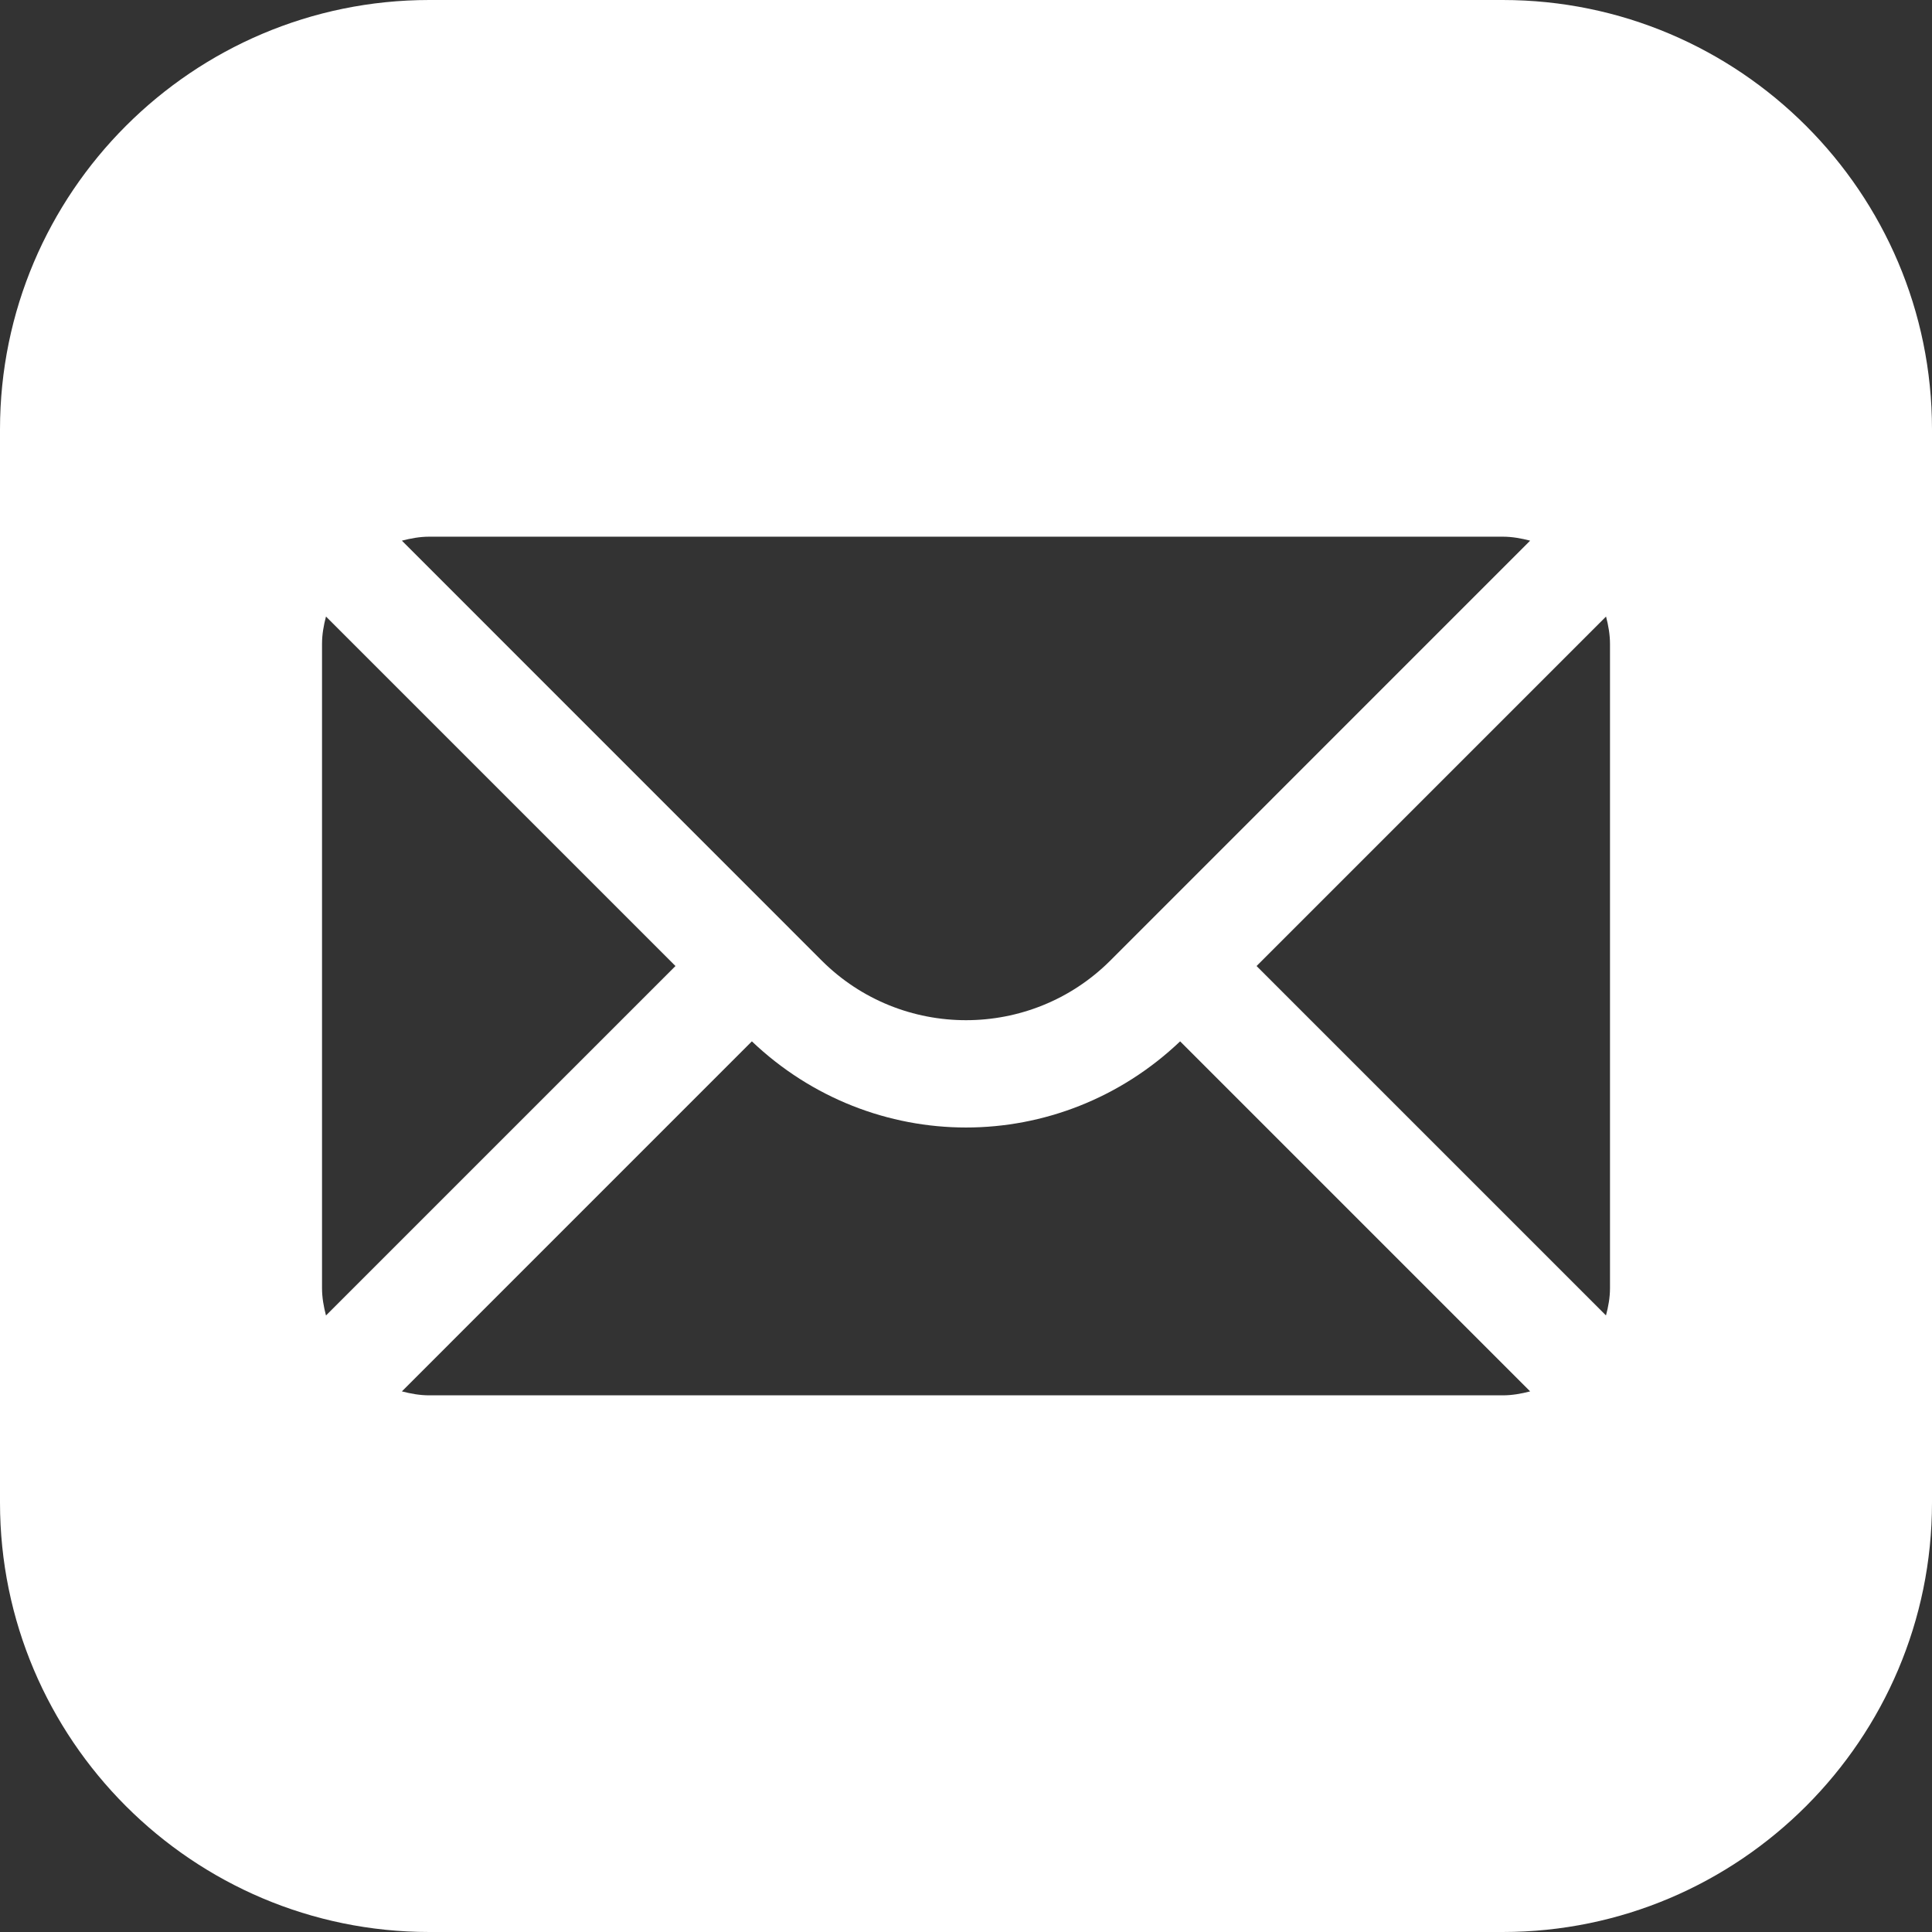 <svg width="84" height="84" viewBox="0 0 84 84" fill="none" xmlns="http://www.w3.org/2000/svg">
<rect x="0" y="0" width="84" height="84" fill="#333333" stroke="none"/>
<path d="M65.334 0C75.626 8.9493e-05 84 8.375 84 18.667V65.333C84 75.625 75.626 84 65.334 84H18.667C8.375 84 0 75.625 0 65.333V18.667C0 8.375 8.375 8.79468e-05 18.667 0H65.334ZM51.31 45.276C48.704 47.757 45.36 49.022 42 49.022C38.64 49.021 35.297 47.757 32.69 45.276L17.473 60.495C17.858 60.595 18.252 60.667 18.667 60.667H65.334C65.749 60.667 66.144 60.595 66.528 60.495L51.31 45.276ZM14.173 26.806C14.072 27.191 14.001 27.586 14.001 28.001V56.001C14.001 56.416 14.073 56.81 14.173 57.195L29.368 42.001L14.173 26.806ZM54.633 42.001L69.825 57.193C69.928 56.811 70 56.416 70 56.001V28.001C70 27.586 69.928 27.191 69.828 26.806L54.633 42.001ZM18.667 23.334C18.252 23.334 17.858 23.407 17.473 23.507L35.728 41.765C39.189 45.22 44.812 45.22 48.273 41.765L66.528 23.507C66.143 23.407 65.749 23.334 65.334 23.334H18.667Z" fill="white"/>
</svg>

